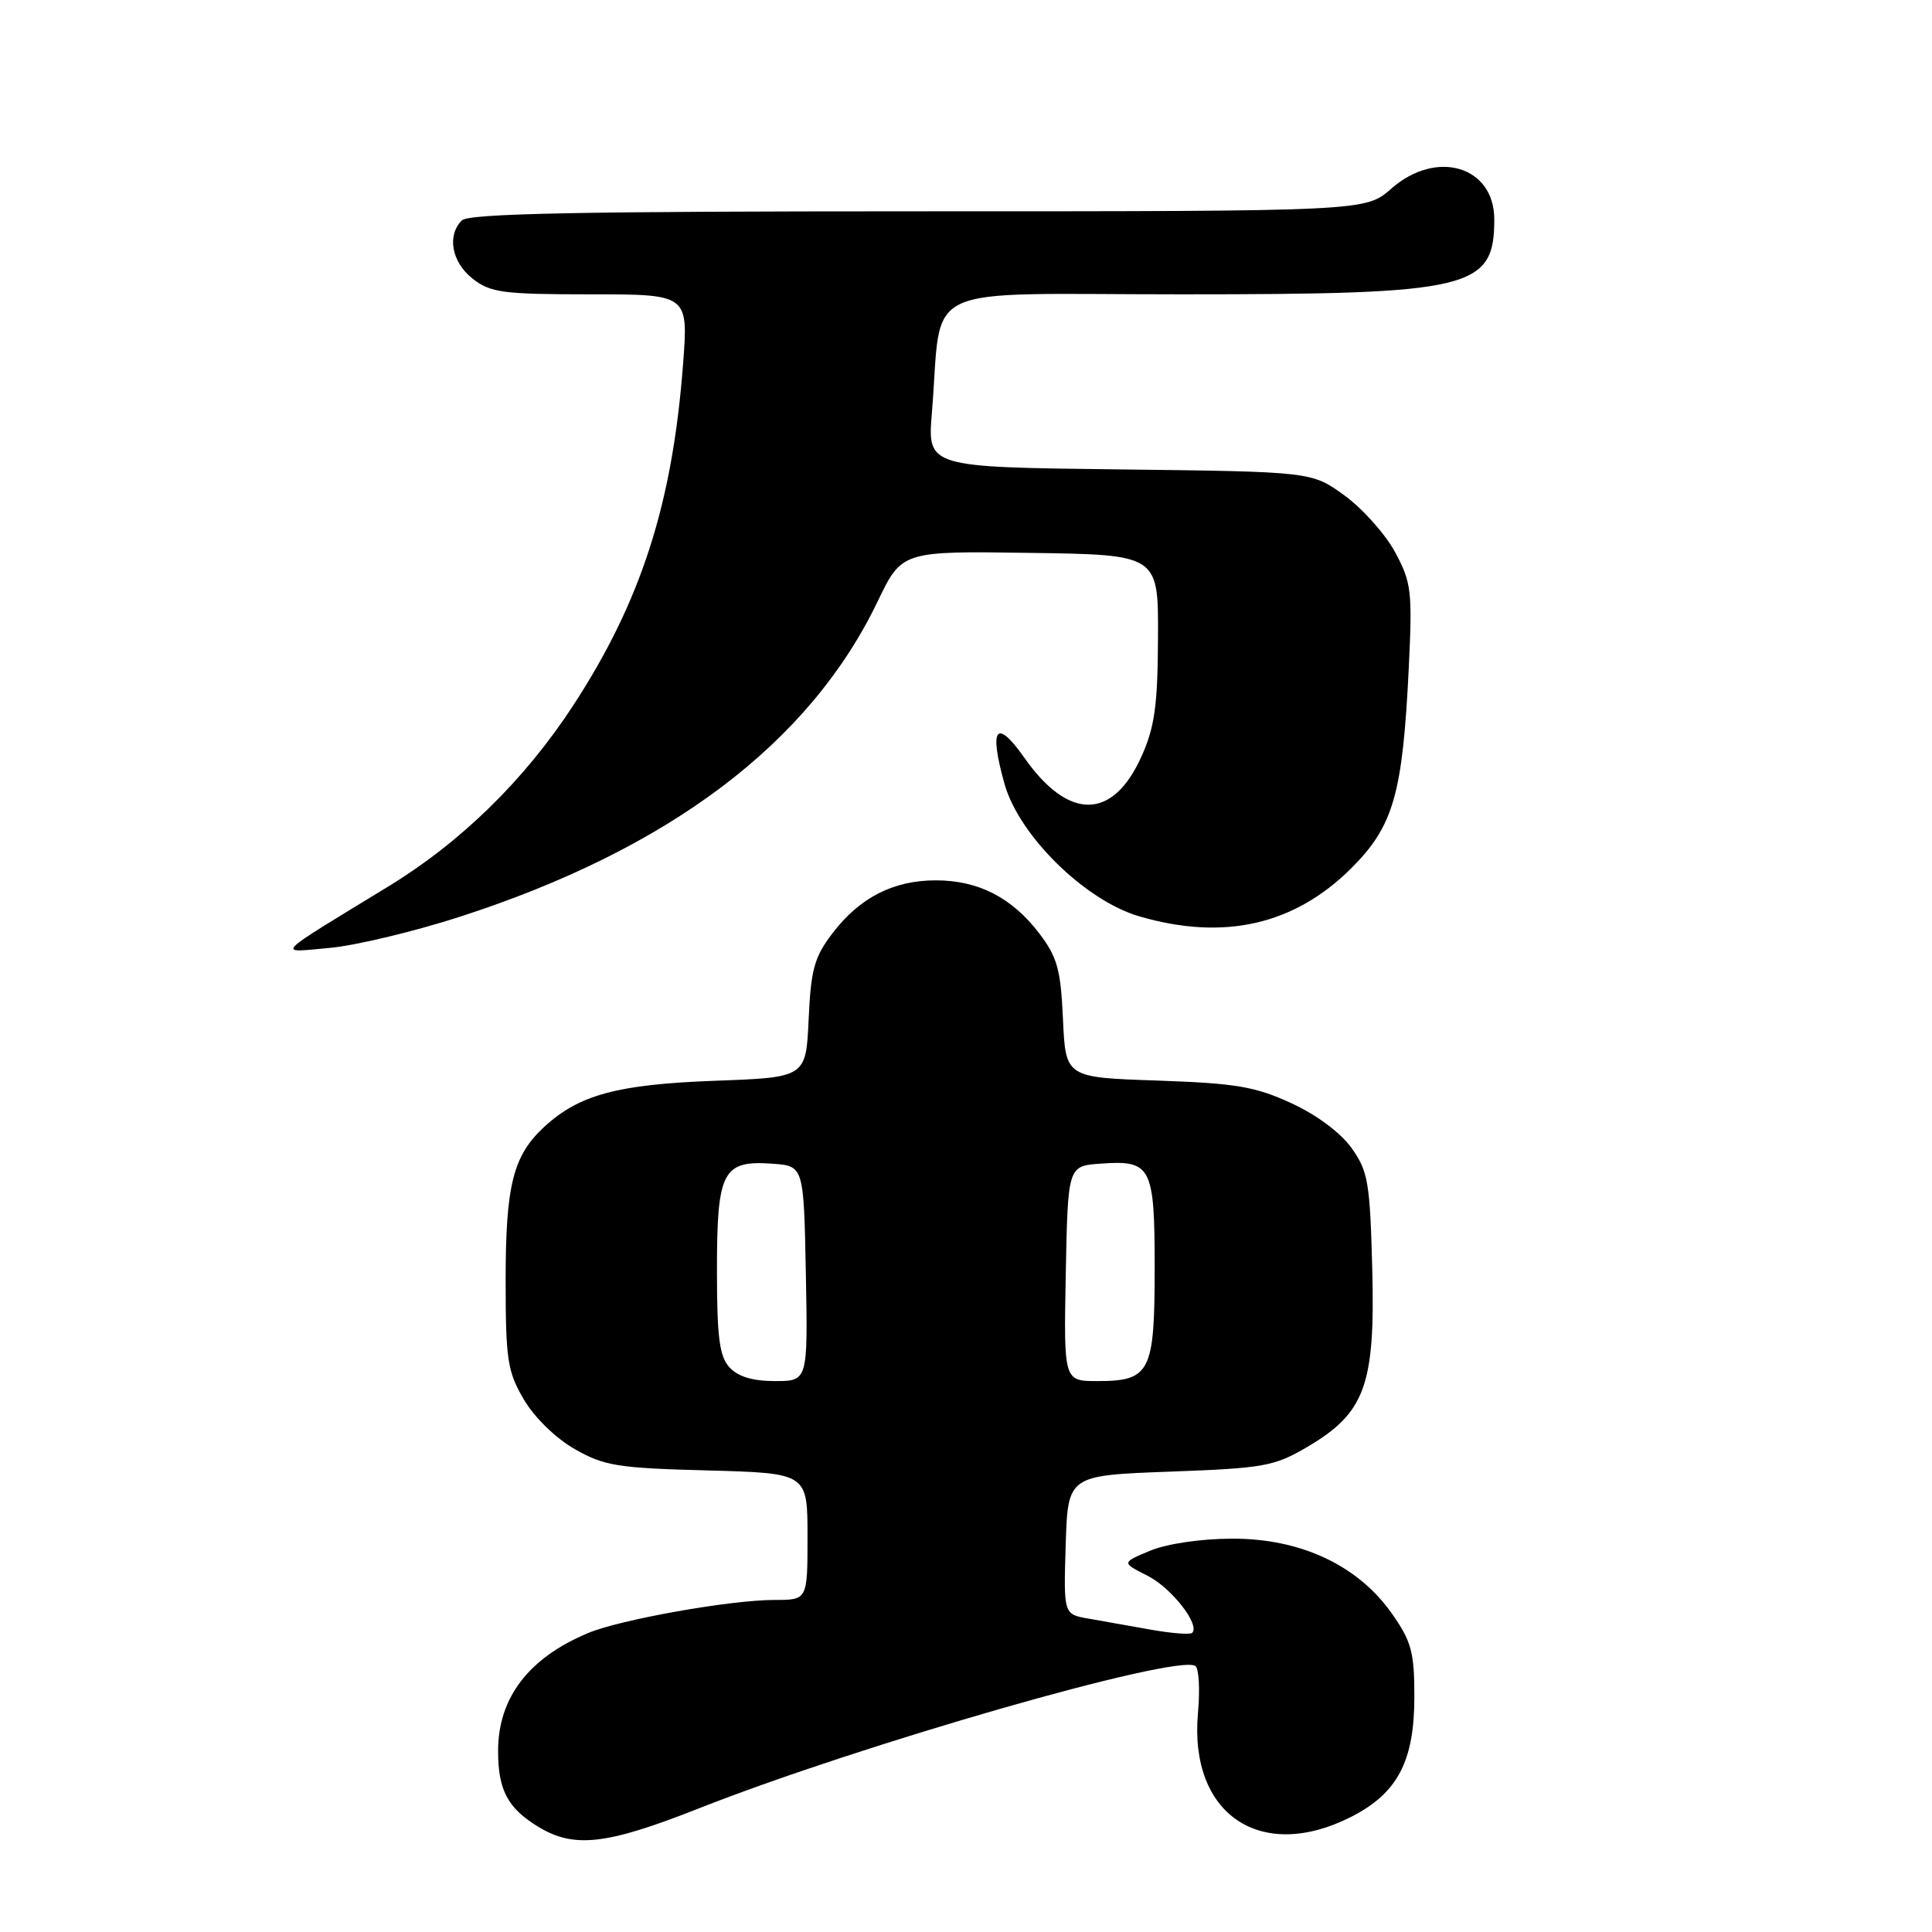 <?xml version="1.0" encoding="UTF-8" standalone="no"?>
<!DOCTYPE svg PUBLIC "-//W3C//DTD SVG 1.1//EN" "http://www.w3.org/Graphics/SVG/1.1/DTD/svg11.dtd" >
<svg xmlns="http://www.w3.org/2000/svg" xmlns:xlink="http://www.w3.org/1999/xlink" version="1.1" viewBox="0 0 256 256">
 <g >
 <path fill="currentColor"
d=" M 92.50 239.66 C 114.07 231.15 155.80 219.17 158.38 220.74 C 158.86 221.03 159.02 223.83 158.74 226.95 C 157.52 240.38 167.01 246.84 179.02 240.75 C 185.18 237.62 187.41 233.40 187.41 224.83 C 187.41 218.91 187.03 217.50 184.42 213.79 C 179.93 207.41 172.34 203.85 163.25 203.88 C 159.11 203.89 154.60 204.56 152.39 205.48 C 148.61 207.06 148.61 207.06 152.03 208.78 C 155.21 210.38 159.05 215.28 157.97 216.36 C 157.71 216.62 155.25 216.43 152.50 215.94 C 149.75 215.45 146.02 214.79 144.21 214.47 C 140.93 213.90 140.93 213.90 141.21 204.70 C 141.50 195.50 141.50 195.50 155.00 195.00 C 167.51 194.54 168.85 194.30 173.25 191.71 C 180.88 187.22 182.23 183.52 181.83 168.14 C 181.53 156.67 181.28 155.19 179.09 152.12 C 177.64 150.09 174.45 147.71 171.09 146.17 C 166.31 143.97 163.75 143.54 153.35 143.18 C 141.20 142.77 141.20 142.77 140.85 135.05 C 140.55 128.45 140.10 126.82 137.70 123.67 C 134.08 118.93 129.63 116.65 124.00 116.65 C 118.37 116.65 113.92 118.93 110.30 123.67 C 107.90 126.82 107.45 128.45 107.15 135.05 C 106.80 142.77 106.80 142.77 94.65 143.21 C 81.82 143.69 76.74 145.06 72.13 149.30 C 67.99 153.11 67.00 157.04 67.00 169.63 C 67.00 180.17 67.24 181.73 69.40 185.42 C 70.80 187.81 73.62 190.56 76.15 192.01 C 80.06 194.24 81.83 194.53 93.75 194.84 C 107.00 195.20 107.00 195.20 107.00 203.60 C 107.00 212.00 107.00 212.00 102.63 212.00 C 96.81 212.00 82.23 214.59 77.94 216.38 C 70.04 219.68 66.00 224.97 66.00 232.02 C 66.00 237.18 67.27 239.59 71.31 242.05 C 76.05 244.94 80.33 244.46 92.50 239.66 Z  M 60.95 121.47 C 88.66 112.51 107.24 98.50 116.26 79.76 C 119.50 73.01 119.50 73.01 136.50 73.26 C 153.50 73.50 153.50 73.50 153.44 84.50 C 153.40 93.50 153.00 96.36 151.25 100.24 C 147.45 108.69 141.61 108.76 135.75 100.43 C 132.00 95.10 131.01 96.39 133.10 103.86 C 135.02 110.71 143.75 119.30 150.93 121.41 C 162.17 124.70 171.52 122.57 179.10 115.00 C 184.65 109.44 185.86 105.20 186.67 88.50 C 187.16 78.31 187.02 77.18 184.85 73.15 C 183.55 70.76 180.54 67.38 178.15 65.65 C 173.81 62.50 173.81 62.50 148.35 62.20 C 122.89 61.90 122.89 61.90 123.48 54.70 C 124.93 37.16 121.05 39.00 156.54 39.00 C 195.00 39.00 198.00 38.28 198.00 29.07 C 198.00 22.01 190.34 19.73 184.35 25.00 C 180.93 28.00 180.93 28.00 121.67 28.00 C 76.90 28.00 62.11 28.29 61.20 29.20 C 59.19 31.21 59.85 34.74 62.63 36.93 C 64.99 38.78 66.63 39.00 78.24 39.00 C 91.21 39.00 91.21 39.00 90.51 48.25 C 89.10 66.79 84.94 79.70 75.95 93.48 C 69.51 103.34 61.11 111.57 51.44 117.47 C 35.92 126.95 36.59 126.24 43.71 125.60 C 47.12 125.29 54.88 123.43 60.95 121.47 Z  M 96.65 181.17 C 95.32 179.70 95.00 177.17 95.00 168.24 C 95.00 155.17 95.76 153.72 102.37 154.20 C 106.50 154.50 106.50 154.50 106.78 168.75 C 107.05 183.00 107.05 183.00 102.68 183.00 C 99.72 183.00 97.78 182.41 96.65 181.17 Z  M 141.22 168.75 C 141.50 154.50 141.50 154.50 145.82 154.19 C 152.57 153.70 153.00 154.53 153.00 168.05 C 153.00 181.83 152.41 183.00 145.40 183.00 C 140.95 183.00 140.95 183.00 141.22 168.75 Z "/>
</g>
</svg>